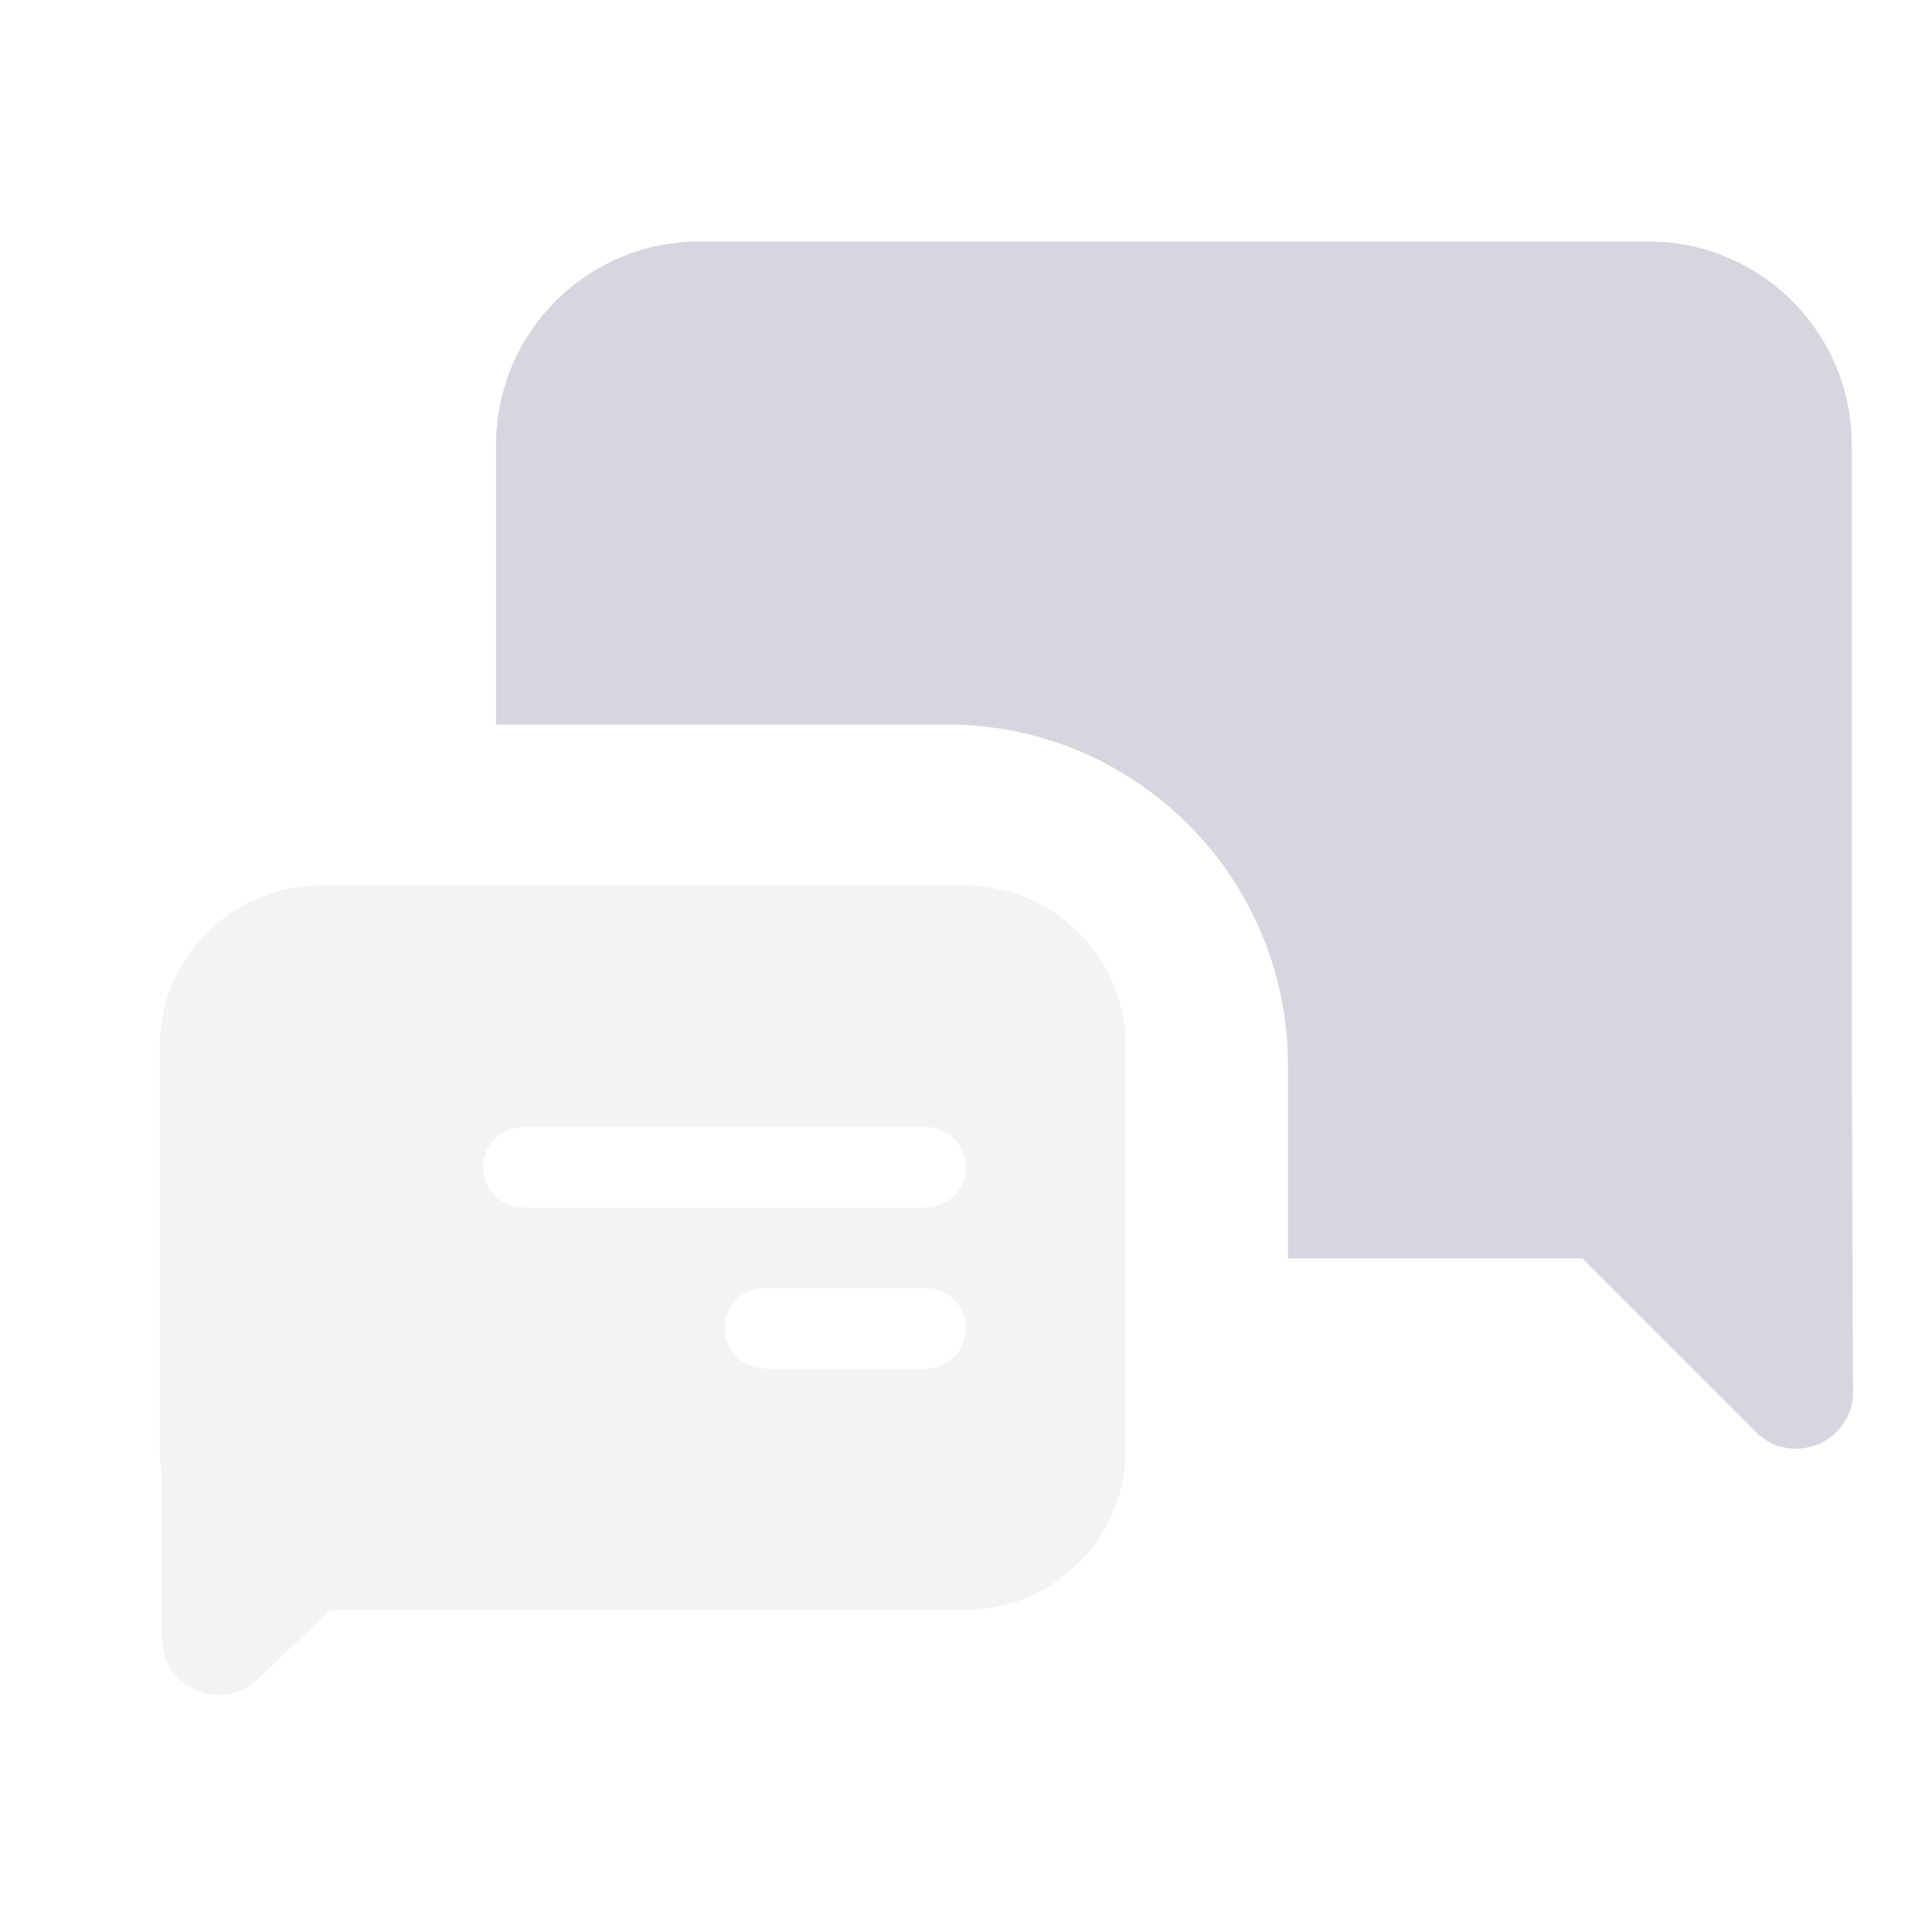 <svg width="17" height="17" viewBox="0 0 17 17" fill="none" xmlns="http://www.w3.org/2000/svg">
<path fill-rule="evenodd" clip-rule="evenodd" d="M15.451 12.601C15.767 12.916 16.307 12.691 16.305 12.245L16.294 9.283V3.914C16.294 2.926 15.493 2.125 14.505 2.125H6.154C5.166 2.125 4.365 2.926 4.365 3.914V6.375H8.333C9.99 6.375 11.333 7.718 11.333 9.375V11.072H13.923L15.451 12.601Z" fill="#D6D6E0"/>
<path opacity="0.3" fill-rule="evenodd" clip-rule="evenodd" d="M1.406 12.75V9.208C1.406 8.426 2.04 7.792 2.823 7.792H8.489C9.272 7.792 9.906 8.426 9.906 9.208V12.75C9.906 13.532 9.272 14.167 8.489 14.167H2.905L2.27 14.774C1.952 15.078 1.425 14.853 1.425 14.413V12.98C1.412 12.905 1.406 12.828 1.406 12.75ZM4.25 10.271C4.25 10.075 4.409 9.917 4.604 9.917H8.146C8.341 9.917 8.5 10.075 8.5 10.271C8.5 10.466 8.341 10.625 8.146 10.625H4.604C4.409 10.625 4.25 10.466 4.25 10.271ZM6.729 11.333C6.534 11.333 6.375 11.492 6.375 11.688C6.375 11.883 6.534 12.042 6.729 12.042H8.146C8.341 12.042 8.5 11.883 8.5 11.688C8.5 11.492 8.341 11.333 8.146 11.333H6.729Z" fill="#D6D6E0"/>
</svg>
